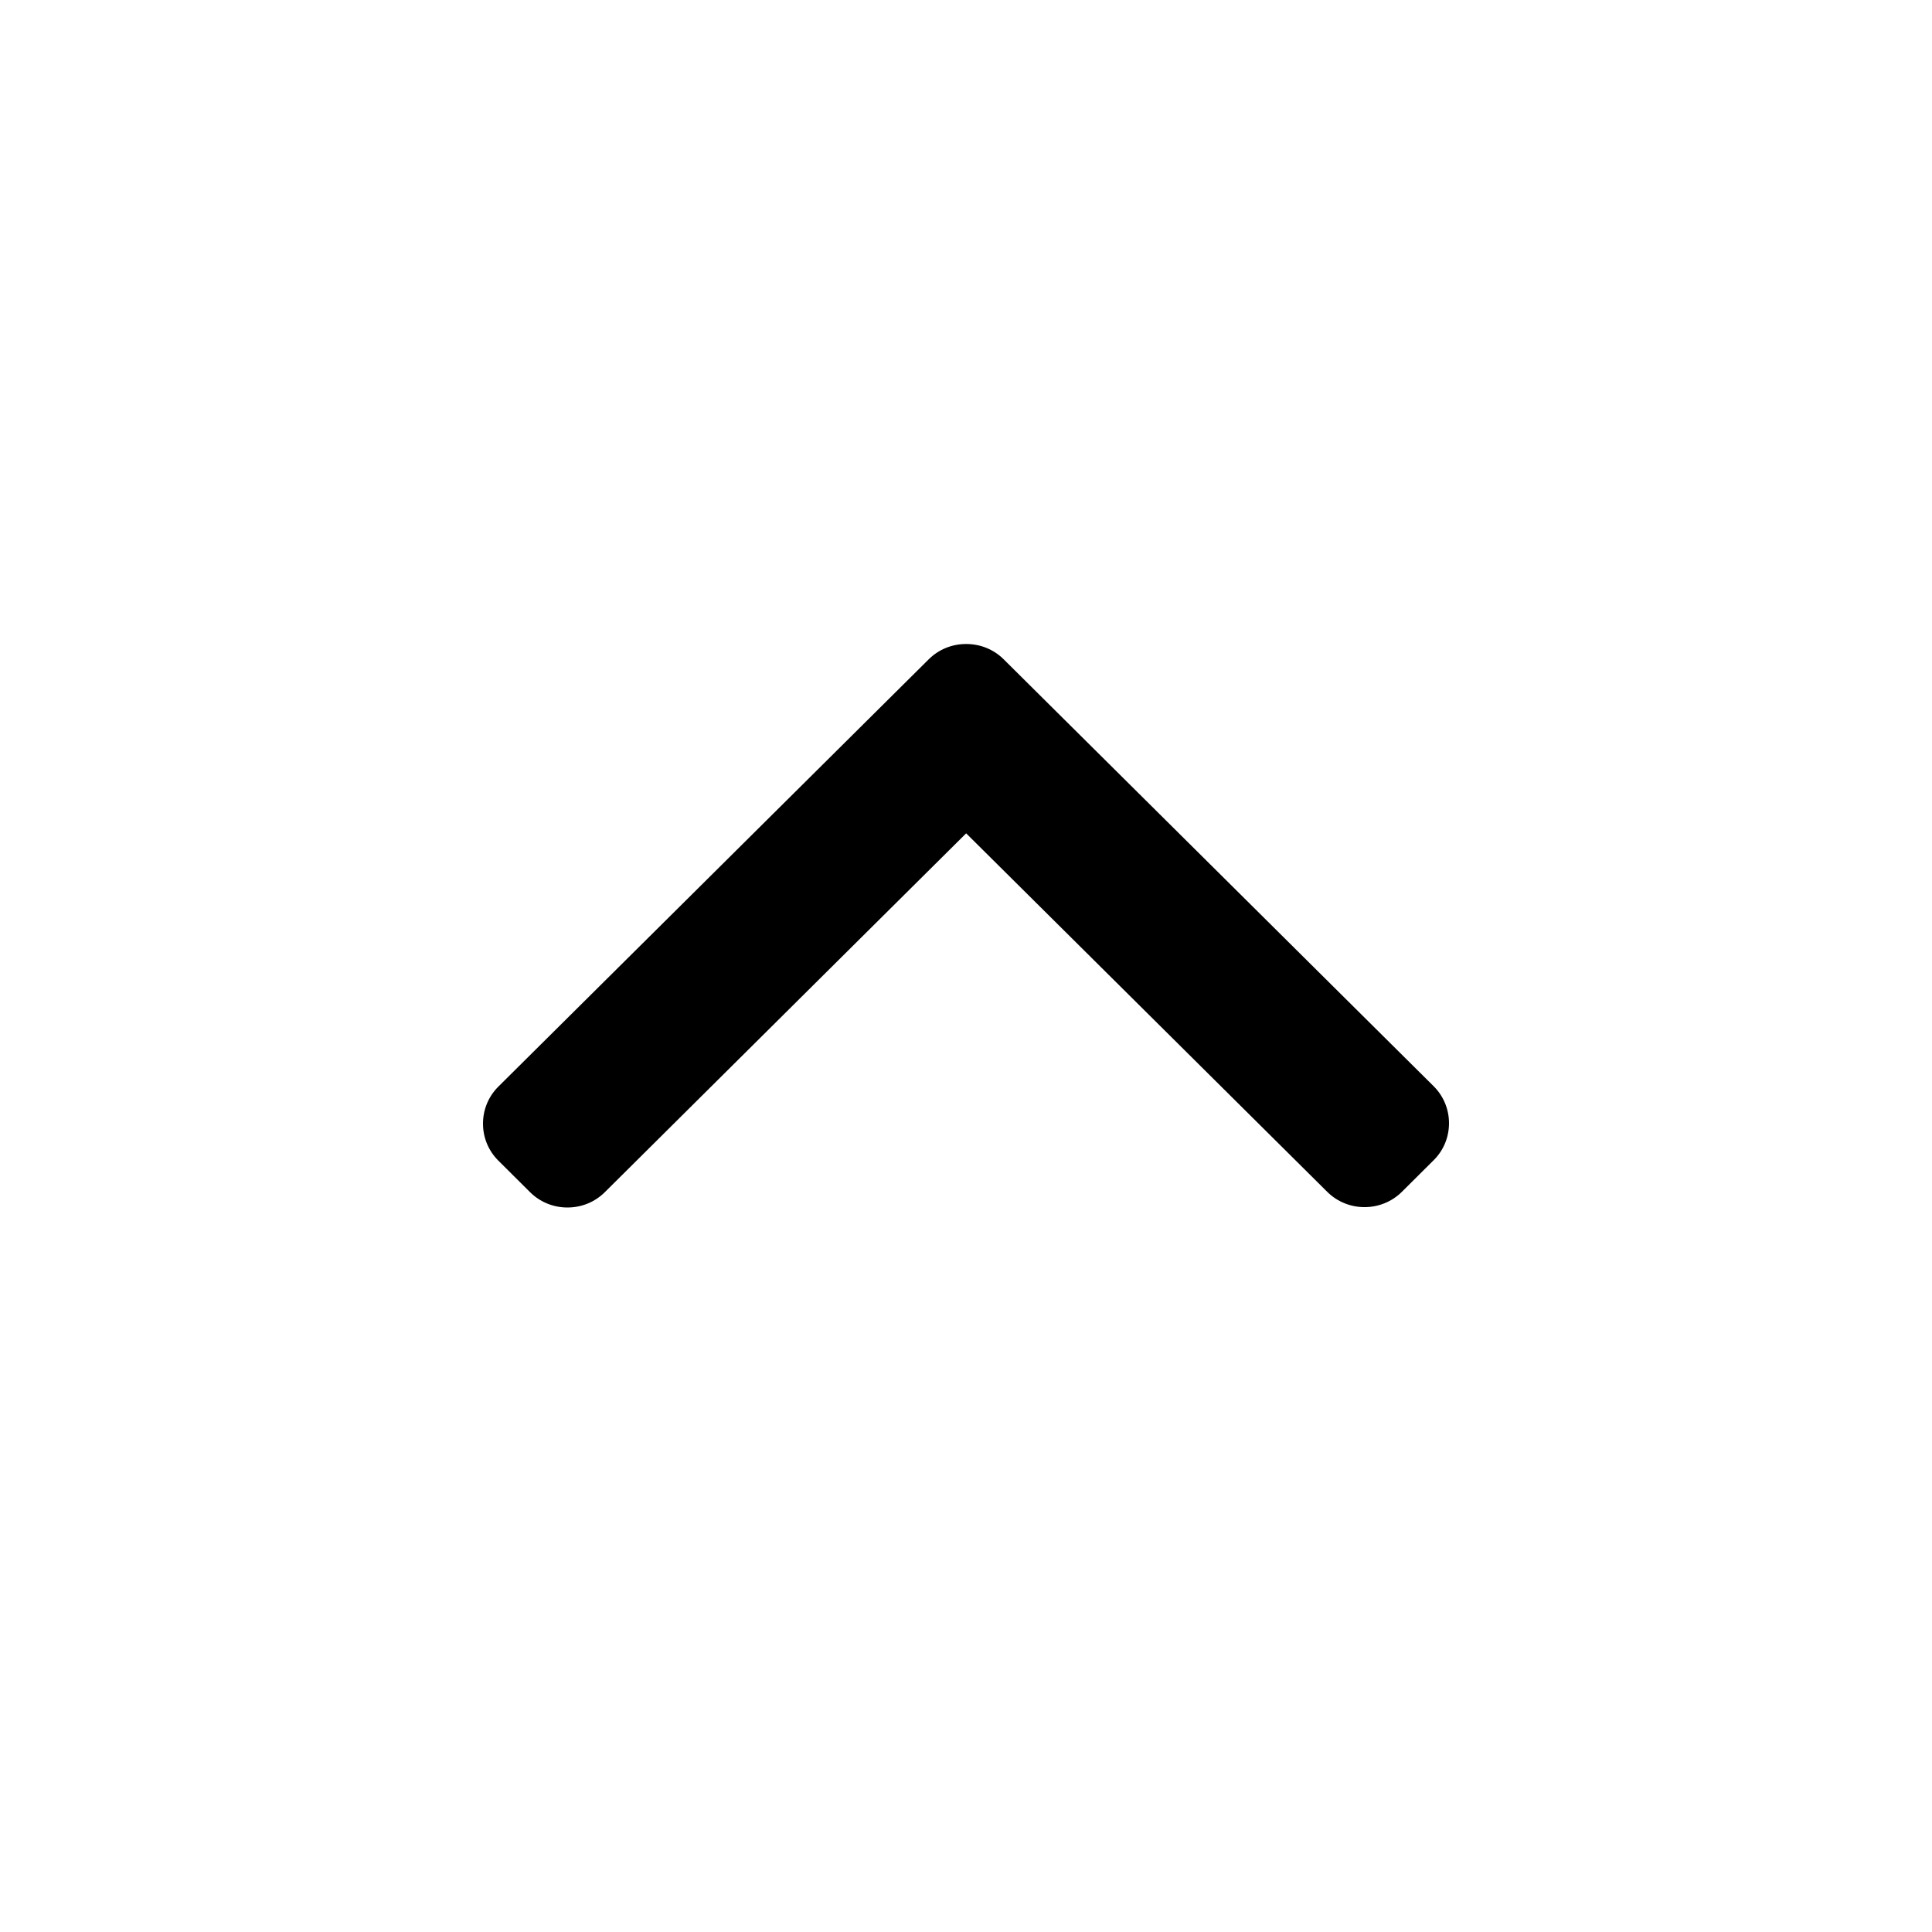 <svg width="24" height="24" viewBox="0 0 24 24" fill="none" xmlns="http://www.w3.org/2000/svg">
<path d="M12.468 8.19L17.808 13.492C17.932 13.615 18 13.779 18 13.953C18 14.128 17.932 14.292 17.808 14.414L17.415 14.805C17.159 15.059 16.742 15.059 16.487 14.805L12.002 10.352L7.513 14.81C7.39 14.932 7.225 15 7.049 15C6.873 15 6.708 14.932 6.585 14.81L6.192 14.419C6.068 14.296 6 14.133 6 13.958C6 13.784 6.068 13.62 6.192 13.497L11.537 8.19C11.661 8.067 11.826 8 12.002 8C12.179 8 12.344 8.067 12.468 8.19Z" fill="currentColor"/>
</svg>
